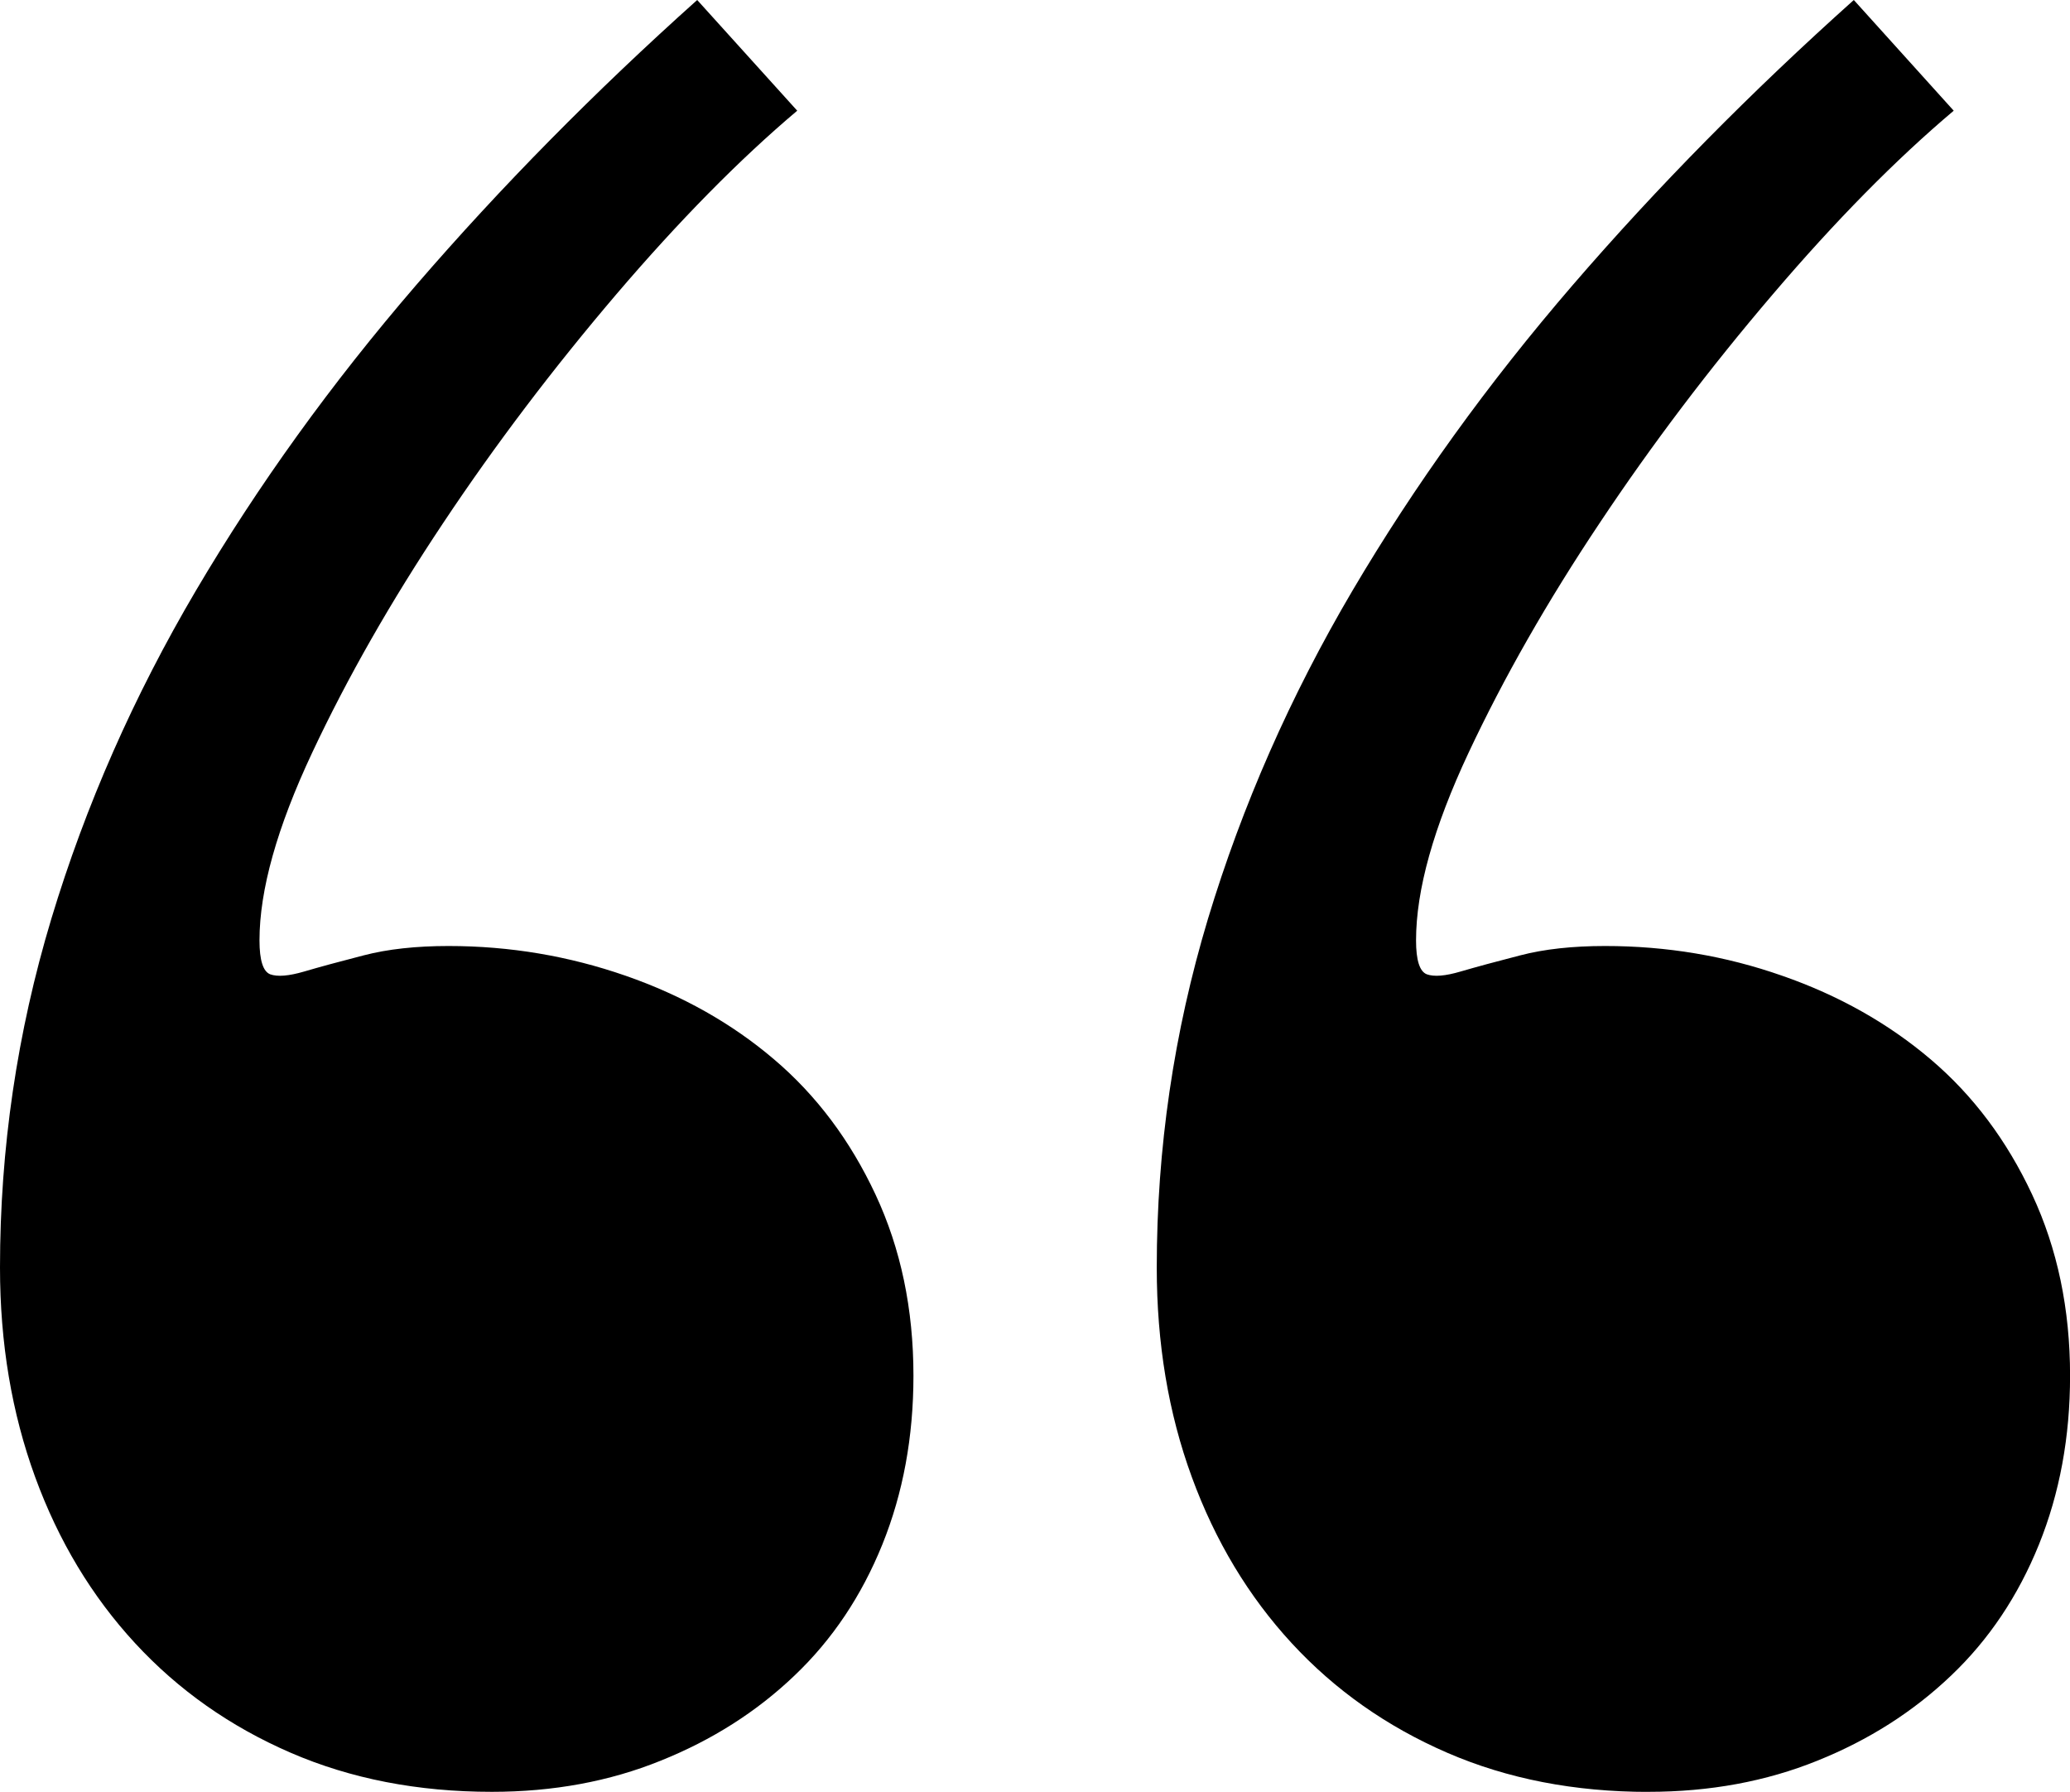 <svg xmlns="http://www.w3.org/2000/svg" xmlns:xlink="http://www.w3.org/1999/xlink" width="29.922" height="25.898" viewBox="0 0 29.922 25.898" enable-background="new 0 0 29.922 25.898"><style type="text/css">.st0{clip-path:url(#SVGID_2_);}</style><title>“ copy</title><desc>Created with Sketch.</desc><defs><path id="SVGID_1_" d="M7.11 25.898c.885 0 1.7-.15 2.44-.45.743-.298 1.388-.708 1.934-1.23.547-.52.97-1.152 1.27-1.894.3-.742.45-1.556.45-2.44 0-.965-.183-1.837-.548-2.618s-.853-1.433-1.465-1.953c-.61-.52-1.327-.925-2.147-1.21s-1.673-.43-2.56-.43c-.467 0-.878.044-1.23.136-.35.09-.637.168-.858.233-.222.065-.385.078-.49.04-.103-.04-.155-.203-.155-.49 0-.728.254-1.633.762-2.714.508-1.082 1.14-2.19 1.894-3.32.755-1.134 1.59-2.234 2.5-3.302.912-1.068 1.784-1.953 2.617-2.656L10.078 0C8.594 1.328 7.24 2.702 6.016 4.12 4.792 5.54 3.73 7.013 2.832 8.536 1.934 10.06 1.237 11.64.742 13.28.247 14.923 0 16.603 0 18.32c0 1.094.17 2.103.508 3.028s.82 1.725 1.445 2.402 1.374 1.204 2.246 1.582c.872.378 1.842.566 2.91.566zm16.718 0c.886 0 1.7-.15 2.442-.45.742-.298 1.386-.708 1.933-1.23.547-.52.97-1.152 1.27-1.894s.45-1.556.45-2.44c0-.965-.183-1.837-.548-2.618s-.853-1.433-1.465-1.953-1.328-.925-2.148-1.21c-.82-.288-1.673-.43-2.56-.43-.468 0-.878.044-1.23.136-.35.09-.637.168-.86.233-.22.065-.382.078-.487.04-.104-.04-.156-.203-.156-.49 0-.728.253-1.633.76-2.714.508-1.082 1.14-2.19 1.895-3.32.755-1.134 1.588-2.234 2.5-3.302.91-1.068 1.784-1.953 2.617-2.656L26.797 0c-1.484 1.328-2.84 2.702-4.063 4.12-1.224 1.42-2.285 2.892-3.183 4.415-.898 1.524-1.594 3.106-2.09 4.746-.494 1.642-.74 3.322-.74 5.04 0 1.094.168 2.103.507 3.028.338.924.82 1.725 1.445 2.402s1.374 1.204 2.246 1.582c.872.378 1.842.566 2.91.566z"/></defs><clipPath id="SVGID_2_"><use xlink:href="#SVGID_1_" overflow="visible"/></clipPath><path class="st0" d="M-5-5h39.922v35.898H-5z"/></svg>